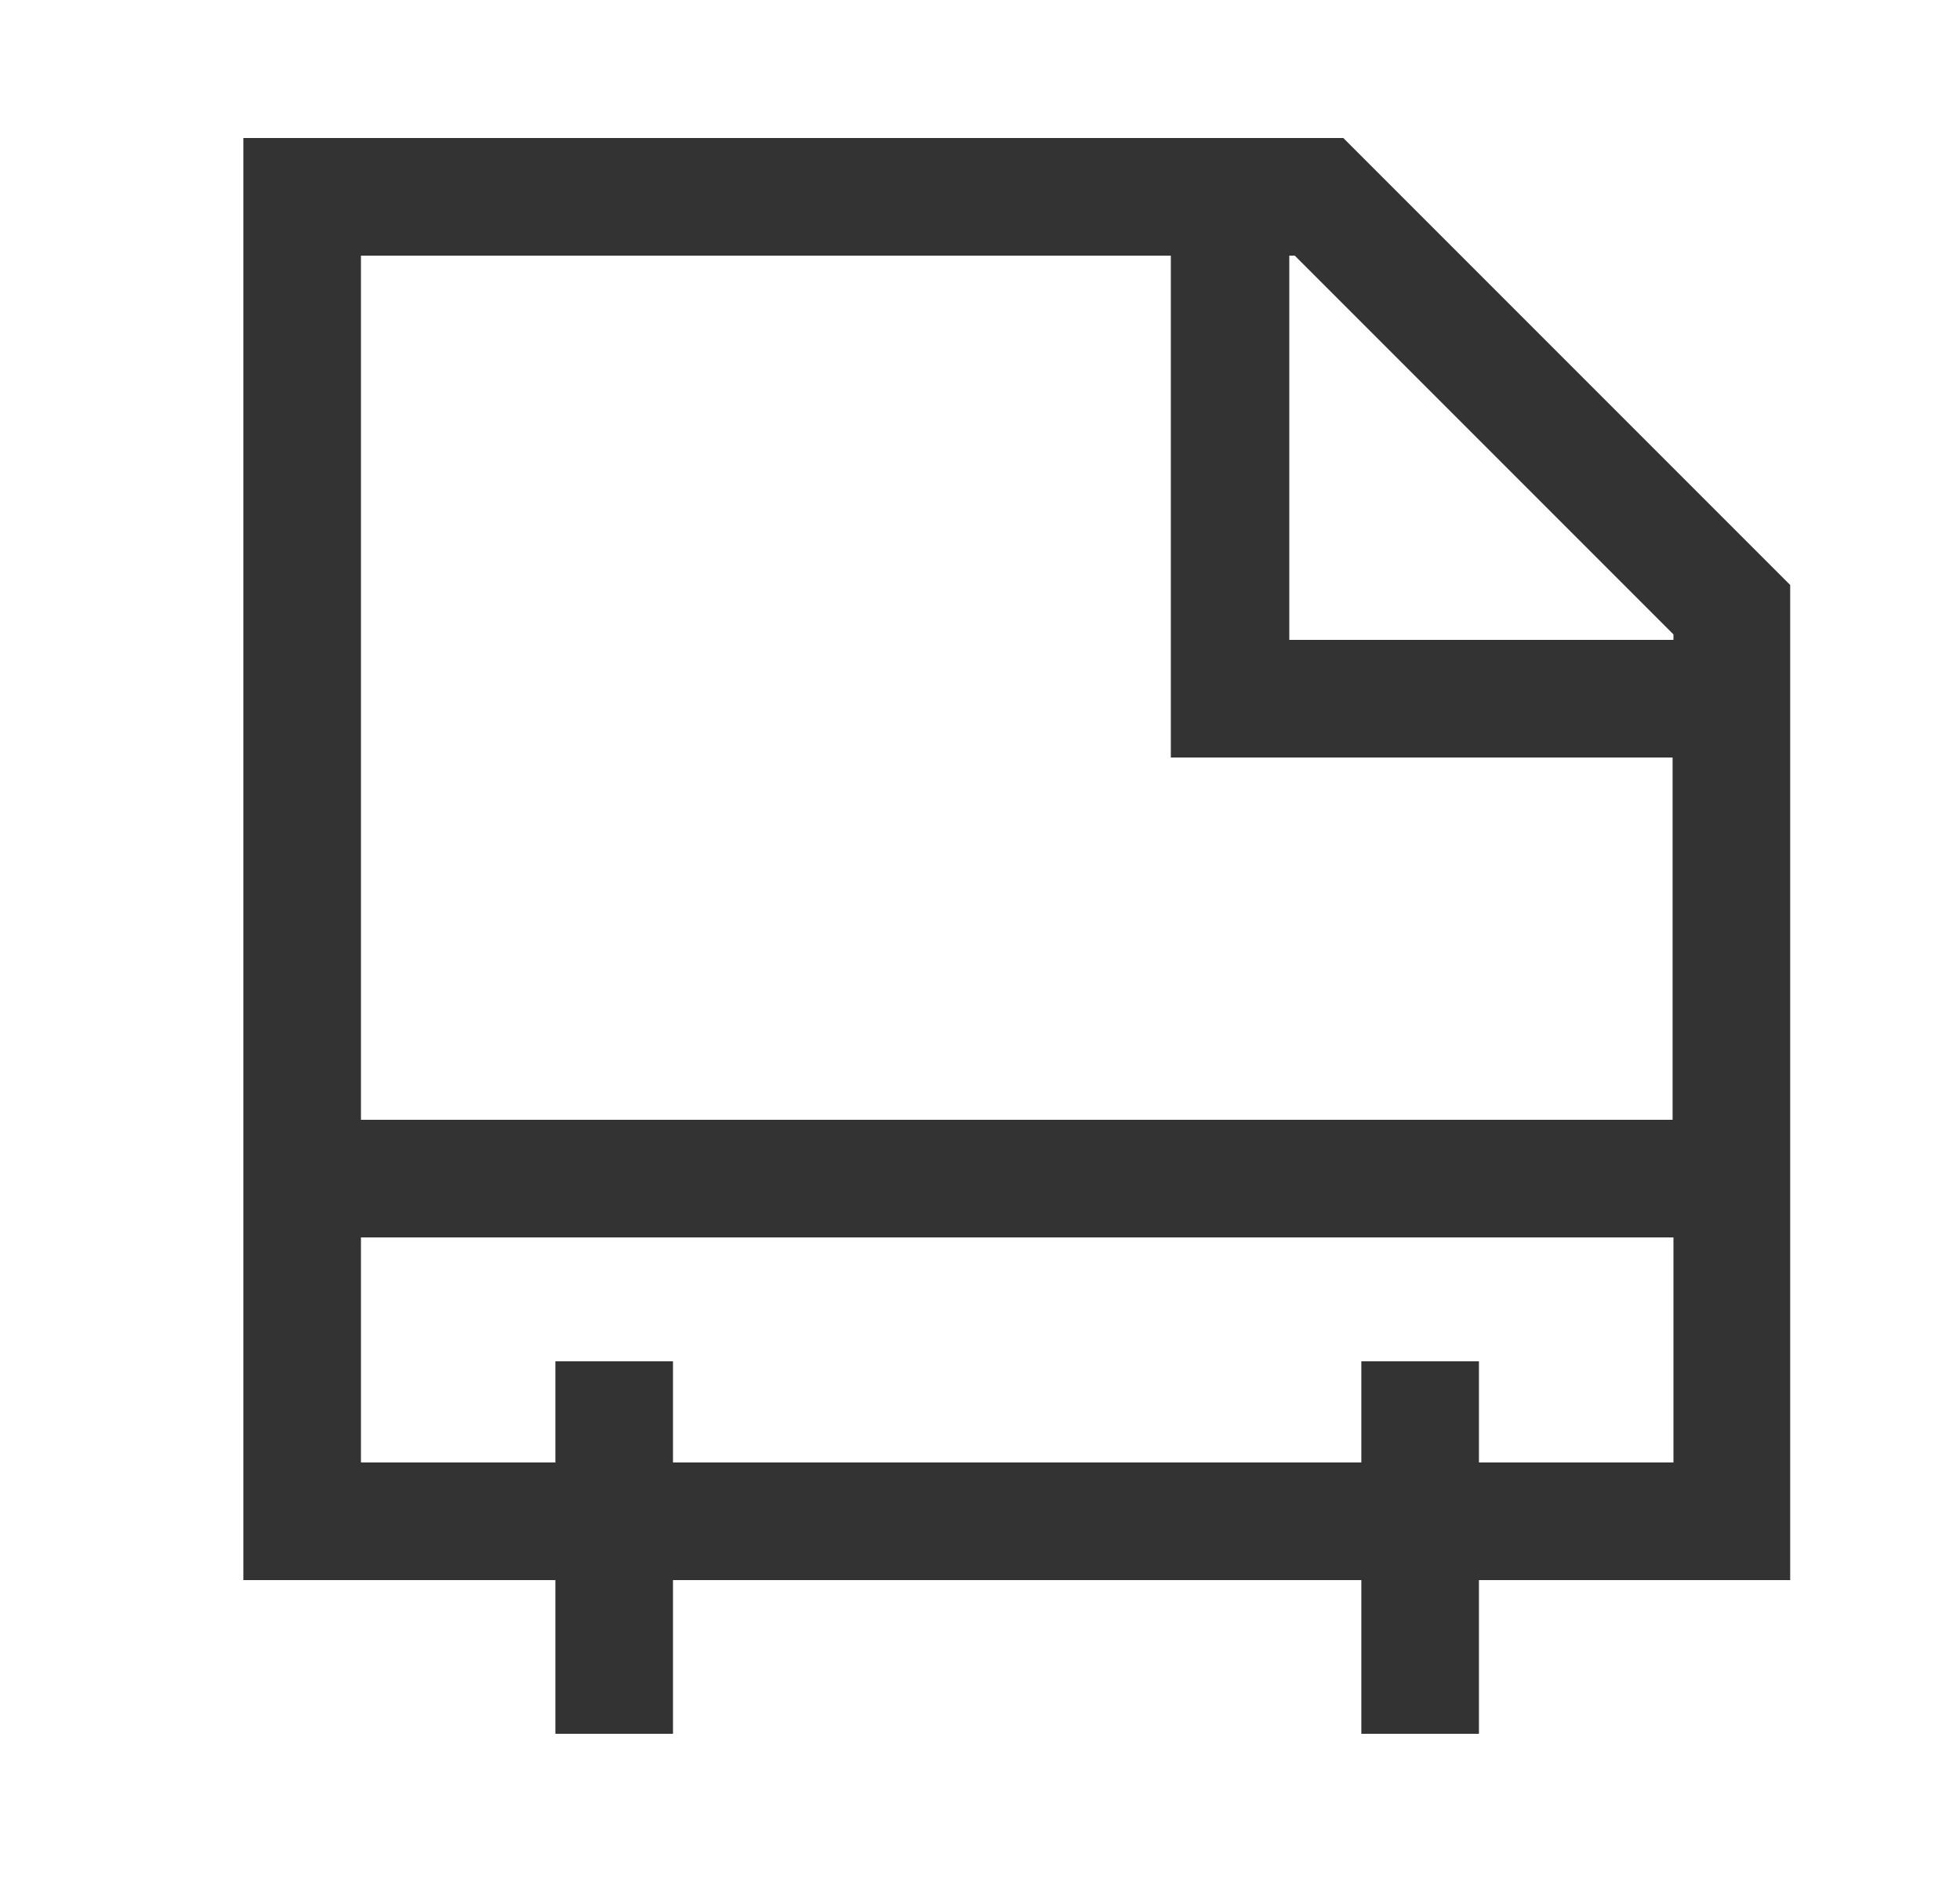<svg width="100%" height="100%" viewBox="0 0 25 24" fill="none" xmlns="http://www.w3.org/2000/svg">
    <path d="M18.864 20.15V22.11H17.364V20.15H8.584V22.11H7.084V20.15H3.104V1.76H17.134L22.834 7.46V20.15H18.855H18.864ZM7.084 18.65V17.36H8.584V18.65H17.364V17.36H18.864V18.65H21.345V15.78H4.604V18.65H7.084ZM4.604 14.28H21.334V9.66H14.934V3.26H4.604V14.28ZM16.515 3.26H16.445V8.16H21.345V8.09L16.515 3.26Z" fill="#333333"/>
</svg>
